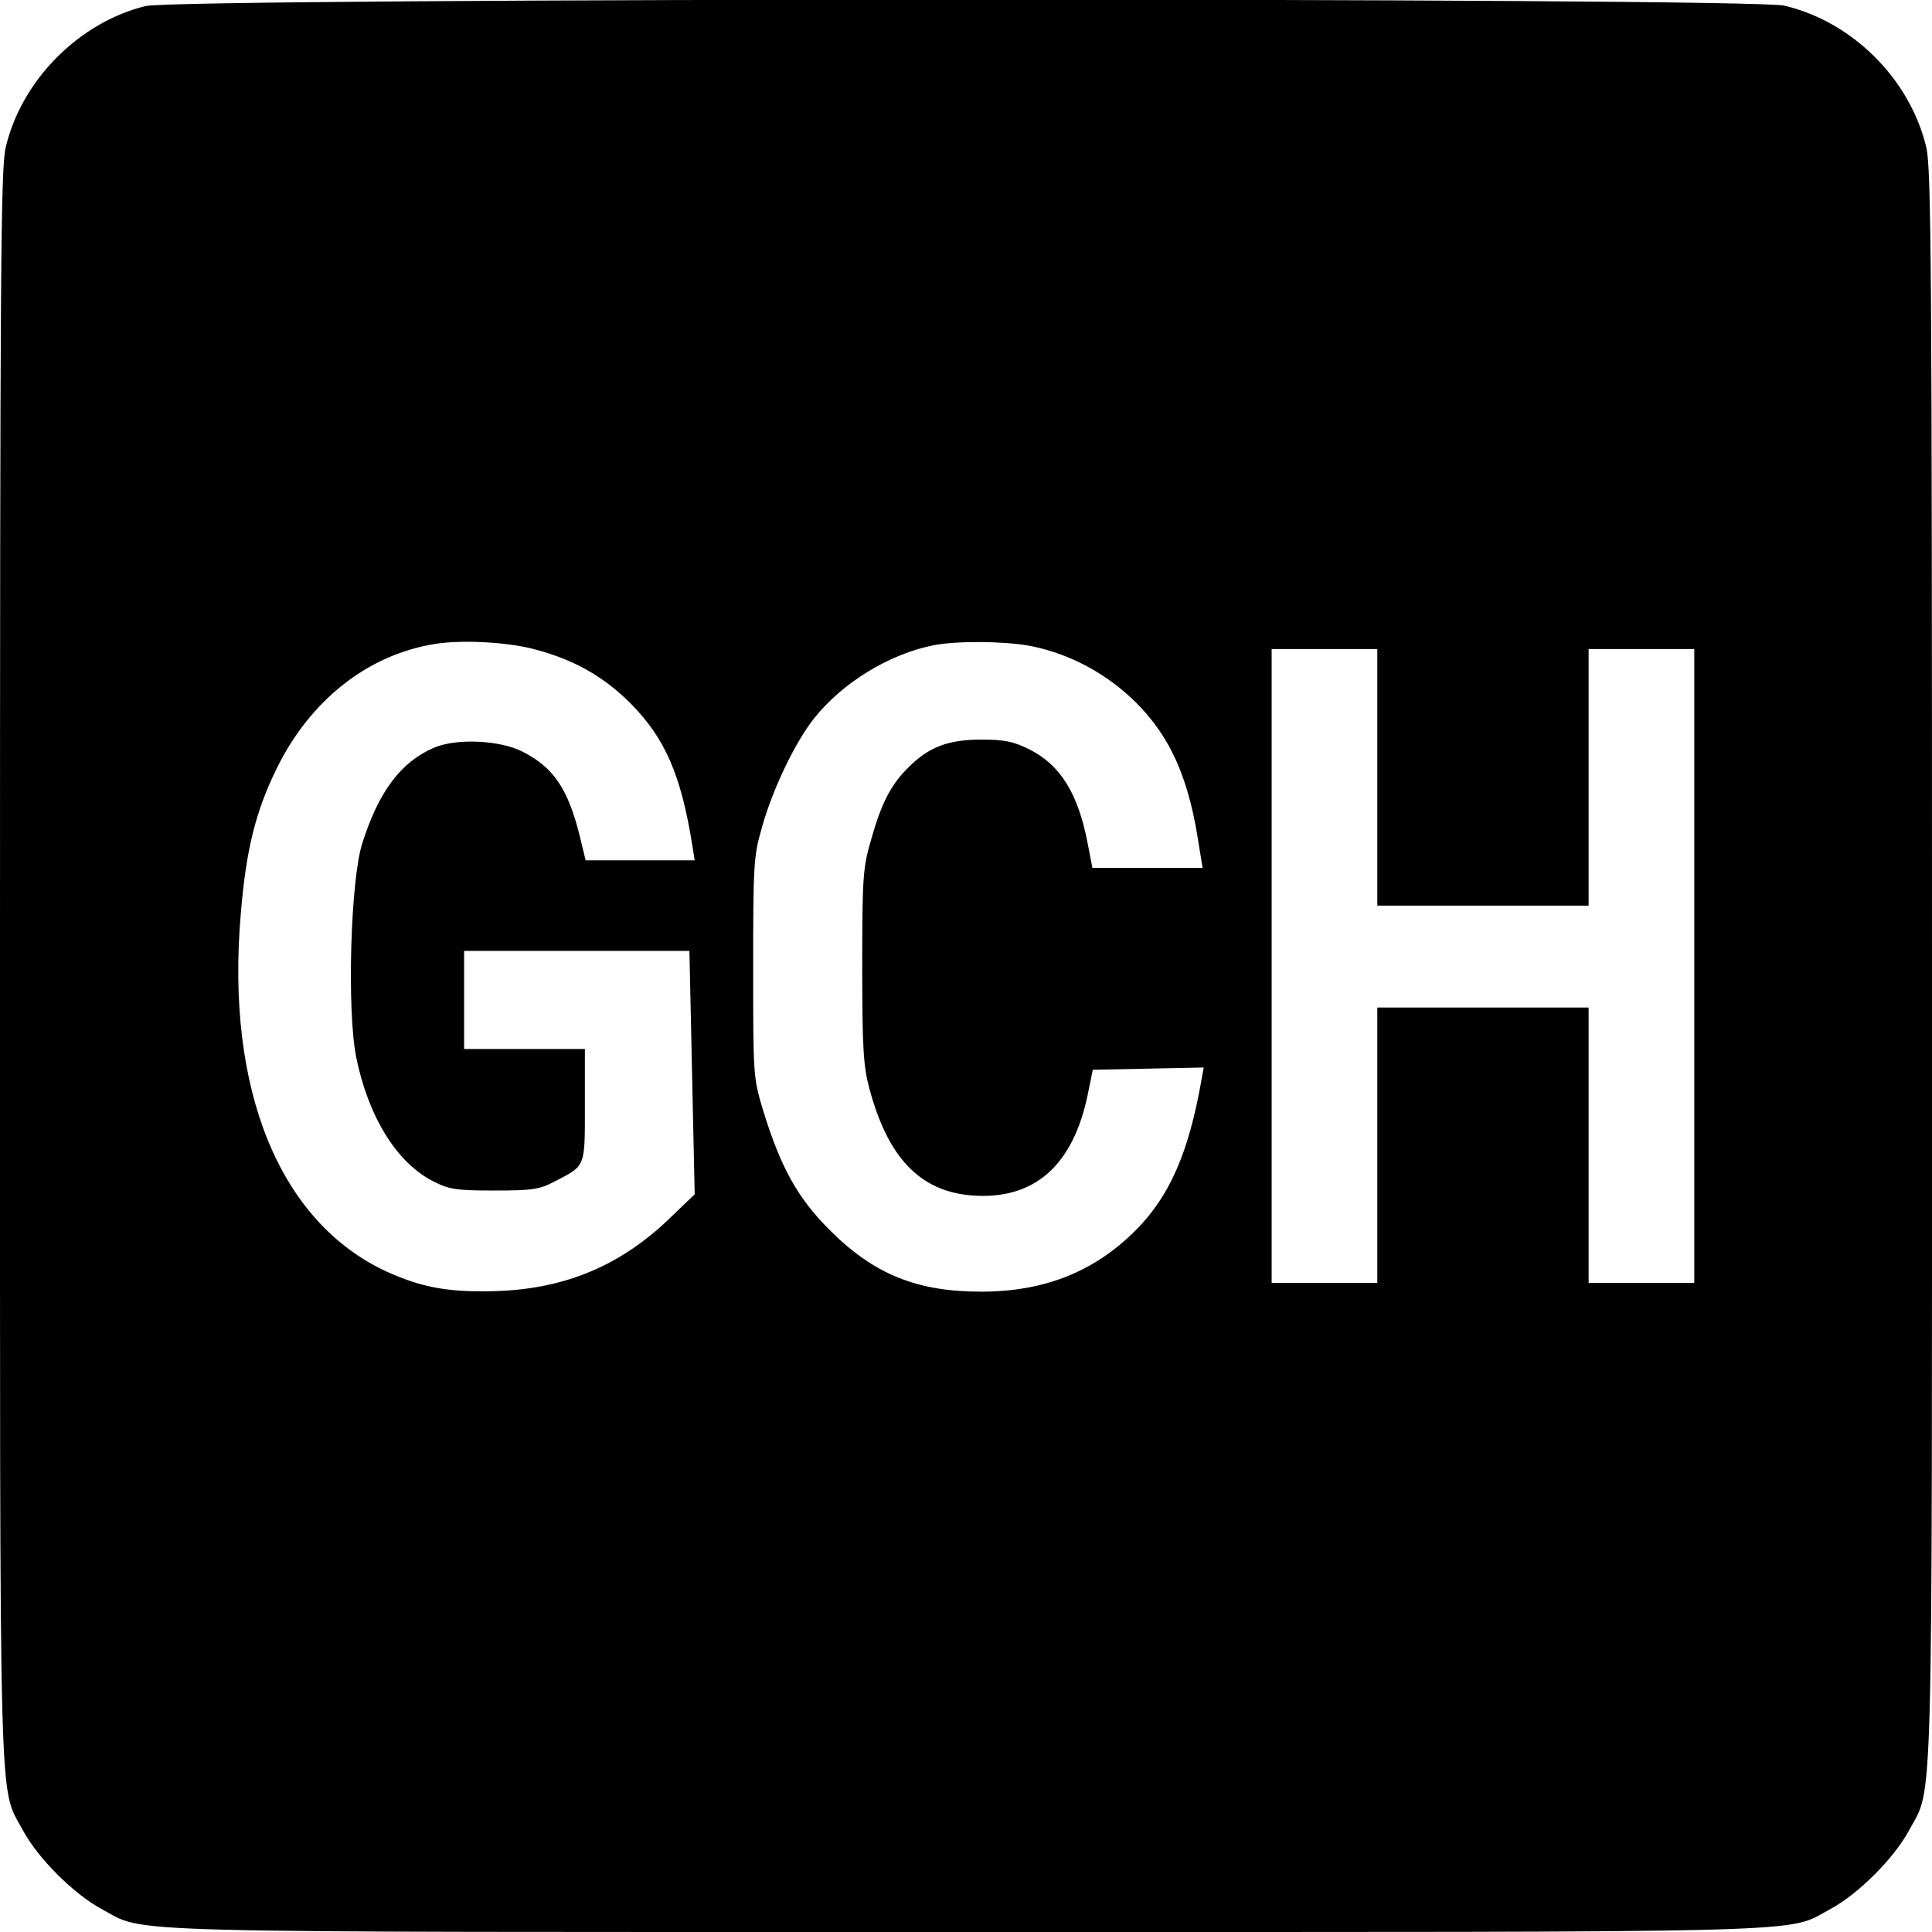 <?xml version="1.0" standalone="no"?>
<!DOCTYPE svg PUBLIC "-//W3C//DTD SVG 20010904//EN"
 "http://www.w3.org/TR/2001/REC-SVG-20010904/DTD/svg10.dtd">
<svg version="1.0" xmlns="http://www.w3.org/2000/svg"
 width="512pt" height="512pt" viewBox="0 0 512 512"
 preserveAspectRatio="xMidYMid meet">
<g transform="translate(0,512) scale(0.1,-0.1)"
fill="#000000" stroke="none">
<path d="M386 5104 c-176 -43 -329 -196 -371 -375 -13 -56 -15 -327 -15 -2169
0 -2316 -4 -2169 61 -2291 40 -74 134 -168 208 -208 122 -65 -25 -61 2291 -61
2316 0 2169 -4 2291 61 74 40 168 134 208 208 65 122 61 -25 61 2291 0 1842
-2 2113 -15 2169 -43 181 -195 333 -376 376 -94 22 -4251 21 -4343 -1z m1028
-1704 c105 -27 185 -72 257 -144 92 -93 134 -190 164 -378 l6 -38 -144 0 -145
0 -16 66 c-31 124 -69 180 -151 222 -61 31 -177 36 -236 10 -87 -38 -145 -115
-189 -253 -31 -98 -41 -440 -16 -567 32 -157 107 -279 203 -328 43 -22 60 -25
163 -25 102 0 120 3 160 24 83 43 80 36 80 203 l0 148 -160 0 -160 0 0 130 0
130 298 0 299 0 7 -322 7 -323 -74 -71 c-132 -124 -282 -184 -472 -186 -112
-2 -182 12 -270 52 -284 131 -427 481 -387 947 14 171 39 272 96 388 89 180
240 299 416 328 69 12 192 6 264 -13z m1312 9 c162 -30 310 -140 381 -284 31
-61 53 -137 67 -225 l13 -80 -146 0 -146 0 -13 67 c-25 130 -72 206 -154 247
-42 21 -66 26 -127 26 -89 0 -140 -20 -194 -74 -46 -46 -71 -93 -99 -193 -21
-72 -23 -98 -23 -333 0 -218 3 -265 19 -325 49 -183 134 -272 271 -283 165
-13 269 78 308 269 l13 64 147 3 147 3 -6 -33 c-34 -194 -85 -309 -175 -399
-109 -109 -240 -161 -404 -162 -173 -1 -288 45 -406 163 -85 85 -129 164 -176
315 -27 90 -27 91 -27 380 0 267 1 296 22 368 28 103 89 230 140 294 75 94
199 170 316 193 61 12 184 11 252 -1z m924 -349 l0 -340 280 0 280 0 0 340 0
340 140 0 140 0 0 -840 0 -840 -140 0 -140 0 0 365 0 365 -280 0 -280 0 0
-365 0 -365 -140 0 -140 0 0 840 0 840 140 0 140 0 0 -340z"/>
</g>
</svg>
